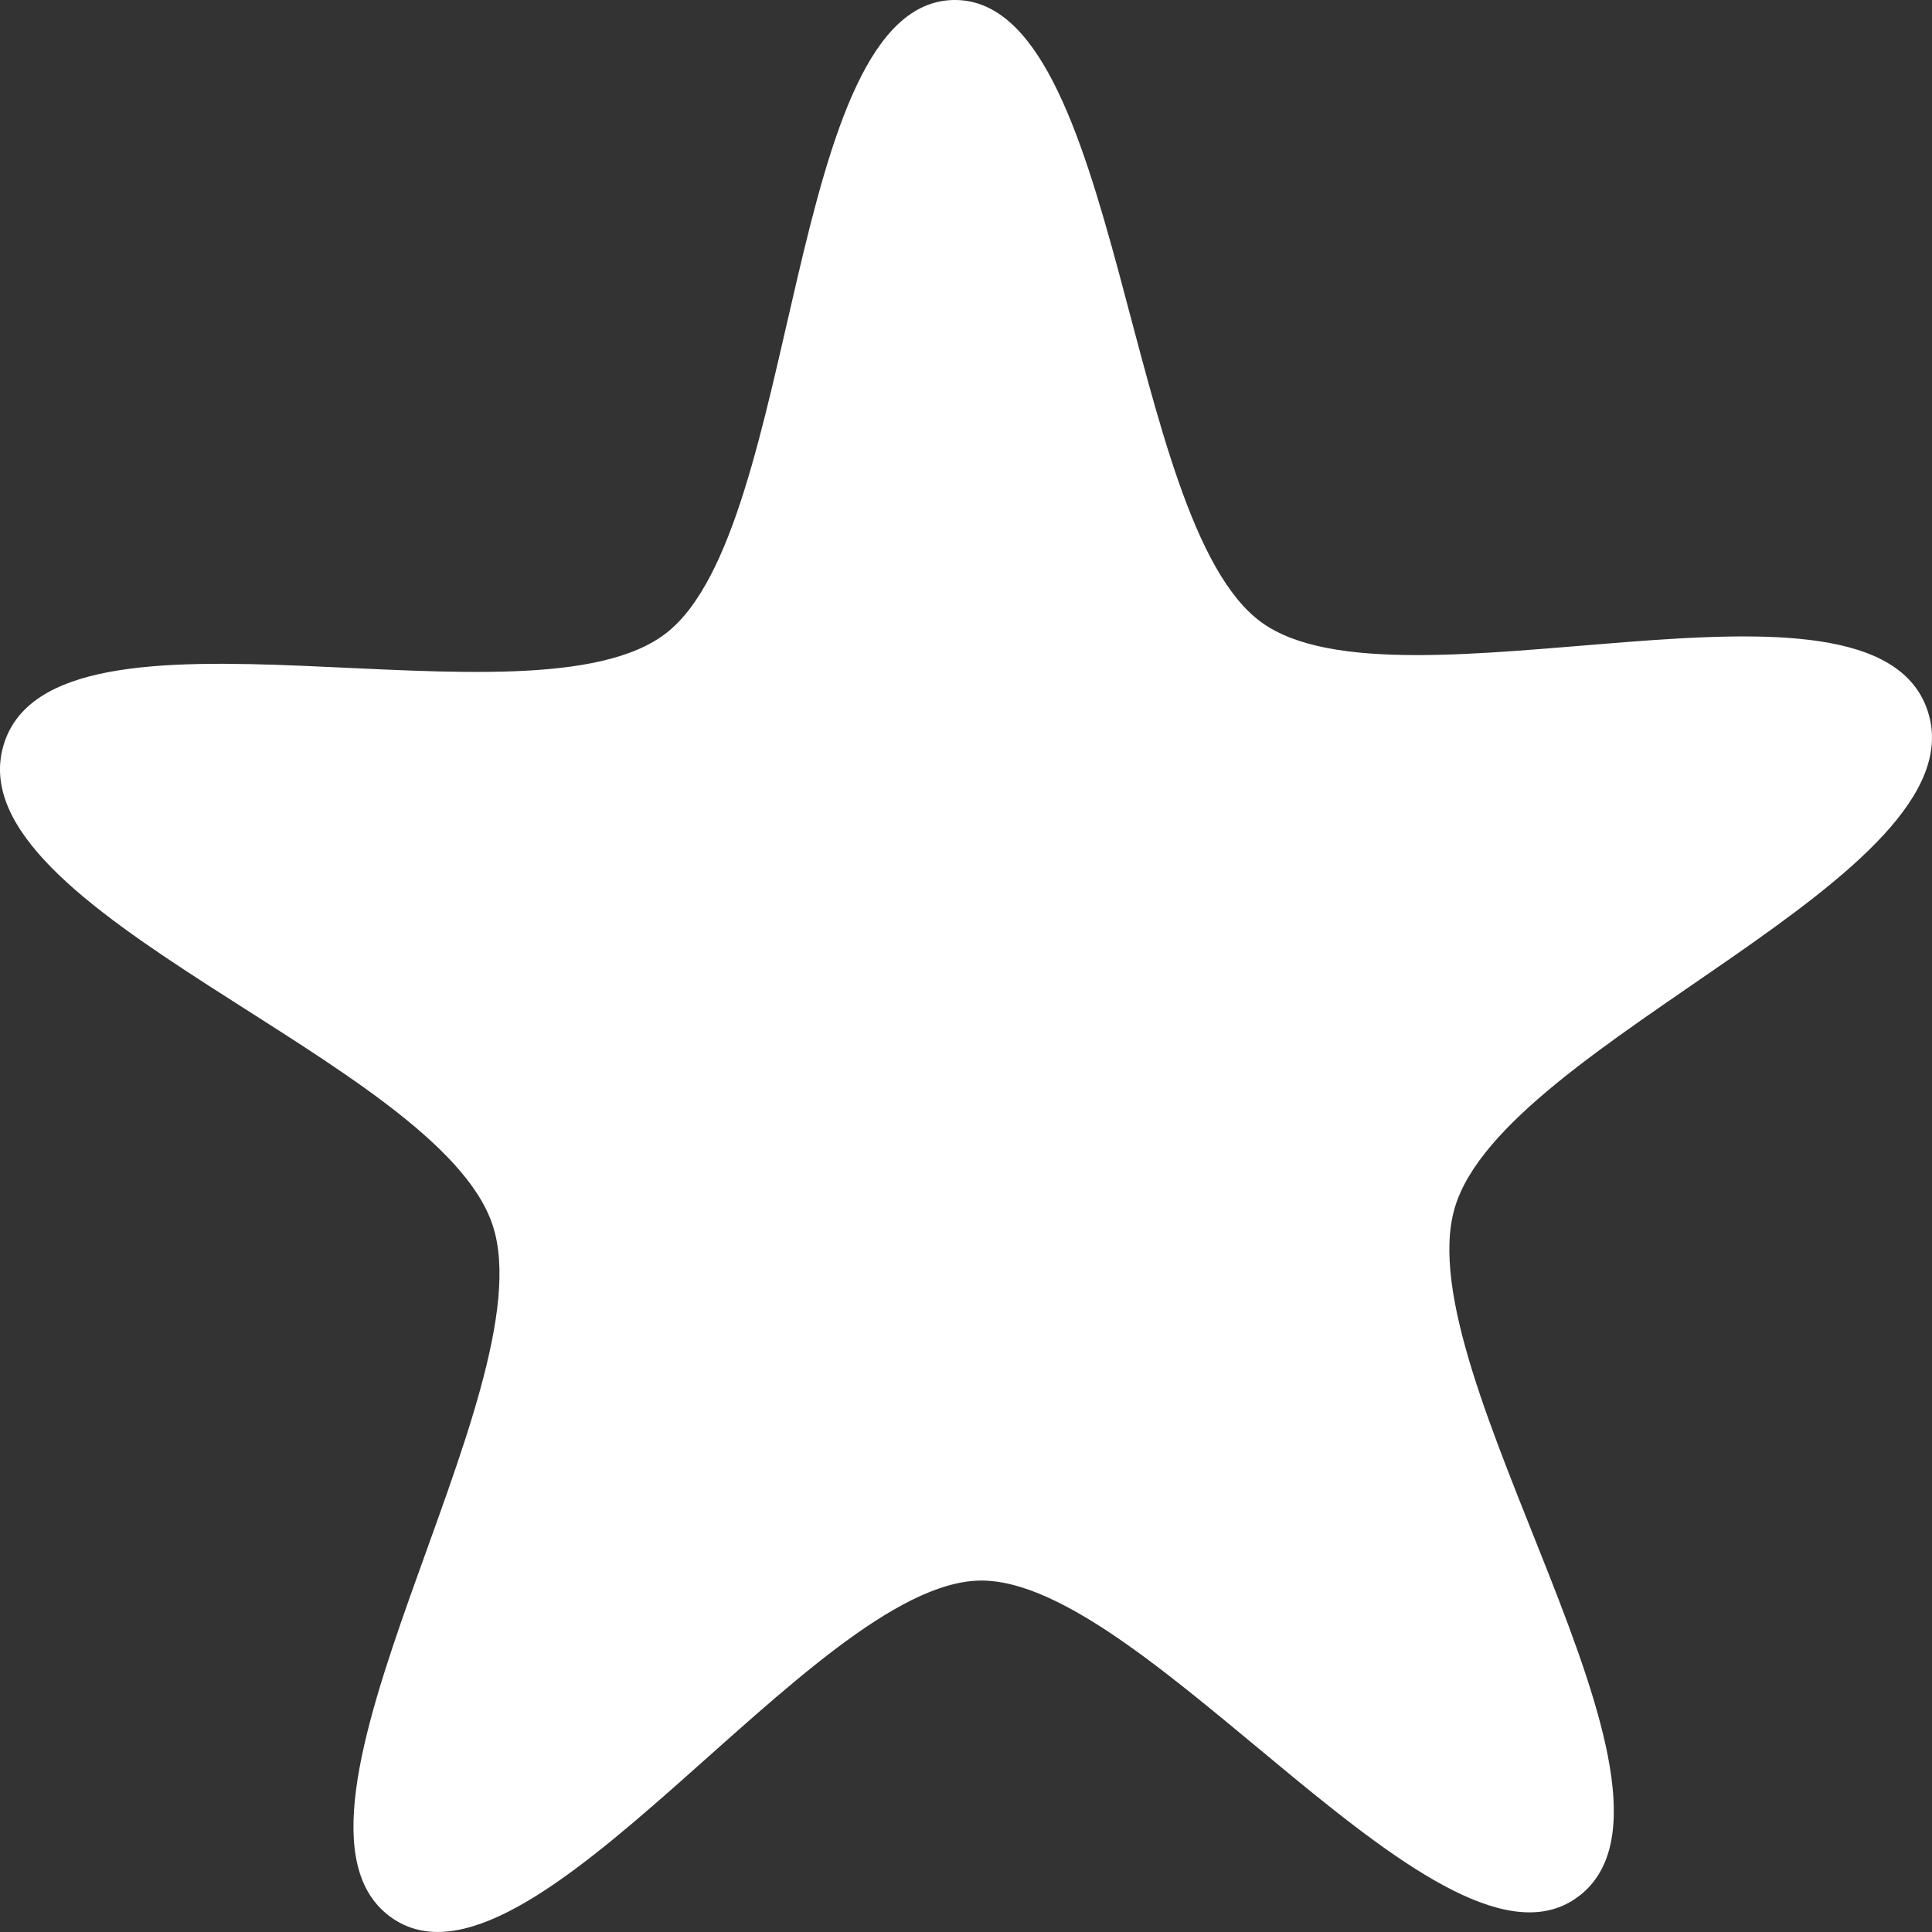 <?xml version="1.0" encoding="UTF-8" standalone="no"?>
<!-- Created with Inkscape (http://www.inkscape.org/) -->

<svg
   width="640"
   height="640"
   viewBox="0 0 640 640"
   version="1.1"
   id="svg5"
   inkscape:version="1.1 (c68e22c387, 2021-05-23)"
   sodipodi:docname="Star.svg"
   xmlns:inkscape="http://www.inkscape.org/namespaces/inkscape"
   xmlns:sodipodi="http://sodipodi.sourceforge.net/DTD/sodipodi-0.dtd"
   xmlns="http://www.w3.org/2000/svg"
   xmlns:svg="http://www.w3.org/2000/svg">
  <rect x="0" y="0" width="640" height="640" fill="#333333" stroke="none"/>
  <sodipodi:namedview
     id="namedview7"
     pagecolor="#ffffff"
     bordercolor="#666666"
     borderopacity="1.0"
     inkscape:pageshadow="2"
     inkscape:pageopacity="0.0"
     inkscape:pagecheckerboard="0"
     inkscape:document-units="px"
     showgrid="false"
     units="px"
     inkscape:zoom="0.4944234"
     inkscape:cx="-181.01894"
     inkscape:cy="242.70696"
     inkscape:window-width="1366"
     inkscape:window-height="705"
     inkscape:window-x="-8"
     inkscape:window-y="-8"
     inkscape:window-maximized="1"
     inkscape:current-layer="layer1" />
  <defs
     id="defs2" />
  <g
     inkscape:label="Layer 1"
     inkscape:groupmode="layer"
     id="layer1">
    <path
       sodipodi:type="star"
       style="fill:#ffffff;stroke:#000000;stroke-width:0;stroke-miterlimit:4;stroke-dasharray:none"
       id="path37"
       inkscape:flatsided="false"
       sodipodi:sides="5"
       sodipodi:cx="11.803776"
       sodipodi:cy="12.342119"
       sodipodi:r1="12.34395"
       sodipodi:r2="6.1719751"
       sodipodi:arg1="0.92524709"
       sodipodi:arg2="1.5535656"
       inkscape:rounded="0.25"
       inkscape:randomized="0"
       d="m 19.23,22.202 c -1.637,1.233 -5.271,-3.724 -7.32,-3.689 -2.049,0.035 -5.51,5.115 -7.189,3.939 C 3.043,21.276 6.634,16.288 5.968,14.35 5.301,12.412 -0.6,10.69 1.0469873e-6,8.73 0.6,6.771 6.454,8.645 8.09,7.412 9.727,6.179 9.542,0.035 11.591,1.3423089e-6 13.64,-0.035 13.667,6.111 15.345,7.287 c 1.678,1.176 7.464,-0.899 8.131,1.039 0.667,1.938 -5.171,3.862 -5.77,5.822 -0.6,1.96 3.162,6.821 1.525,8.054 z"
       inkscape:transform-center-x="1.784462"
       inkscape:transform-center-y="-31.564964"
       transform="matrix(27.151,0,0,28.282,1.16,0.004)"
       inkscape:export-filename="D:\Programming\Unity3D_Projects\Color Switch\Assets\Artworks\png\Star.png"
       inkscape:export-xdpi="96"
       inkscape:export-ydpi="96" />
  </g>
</svg>
